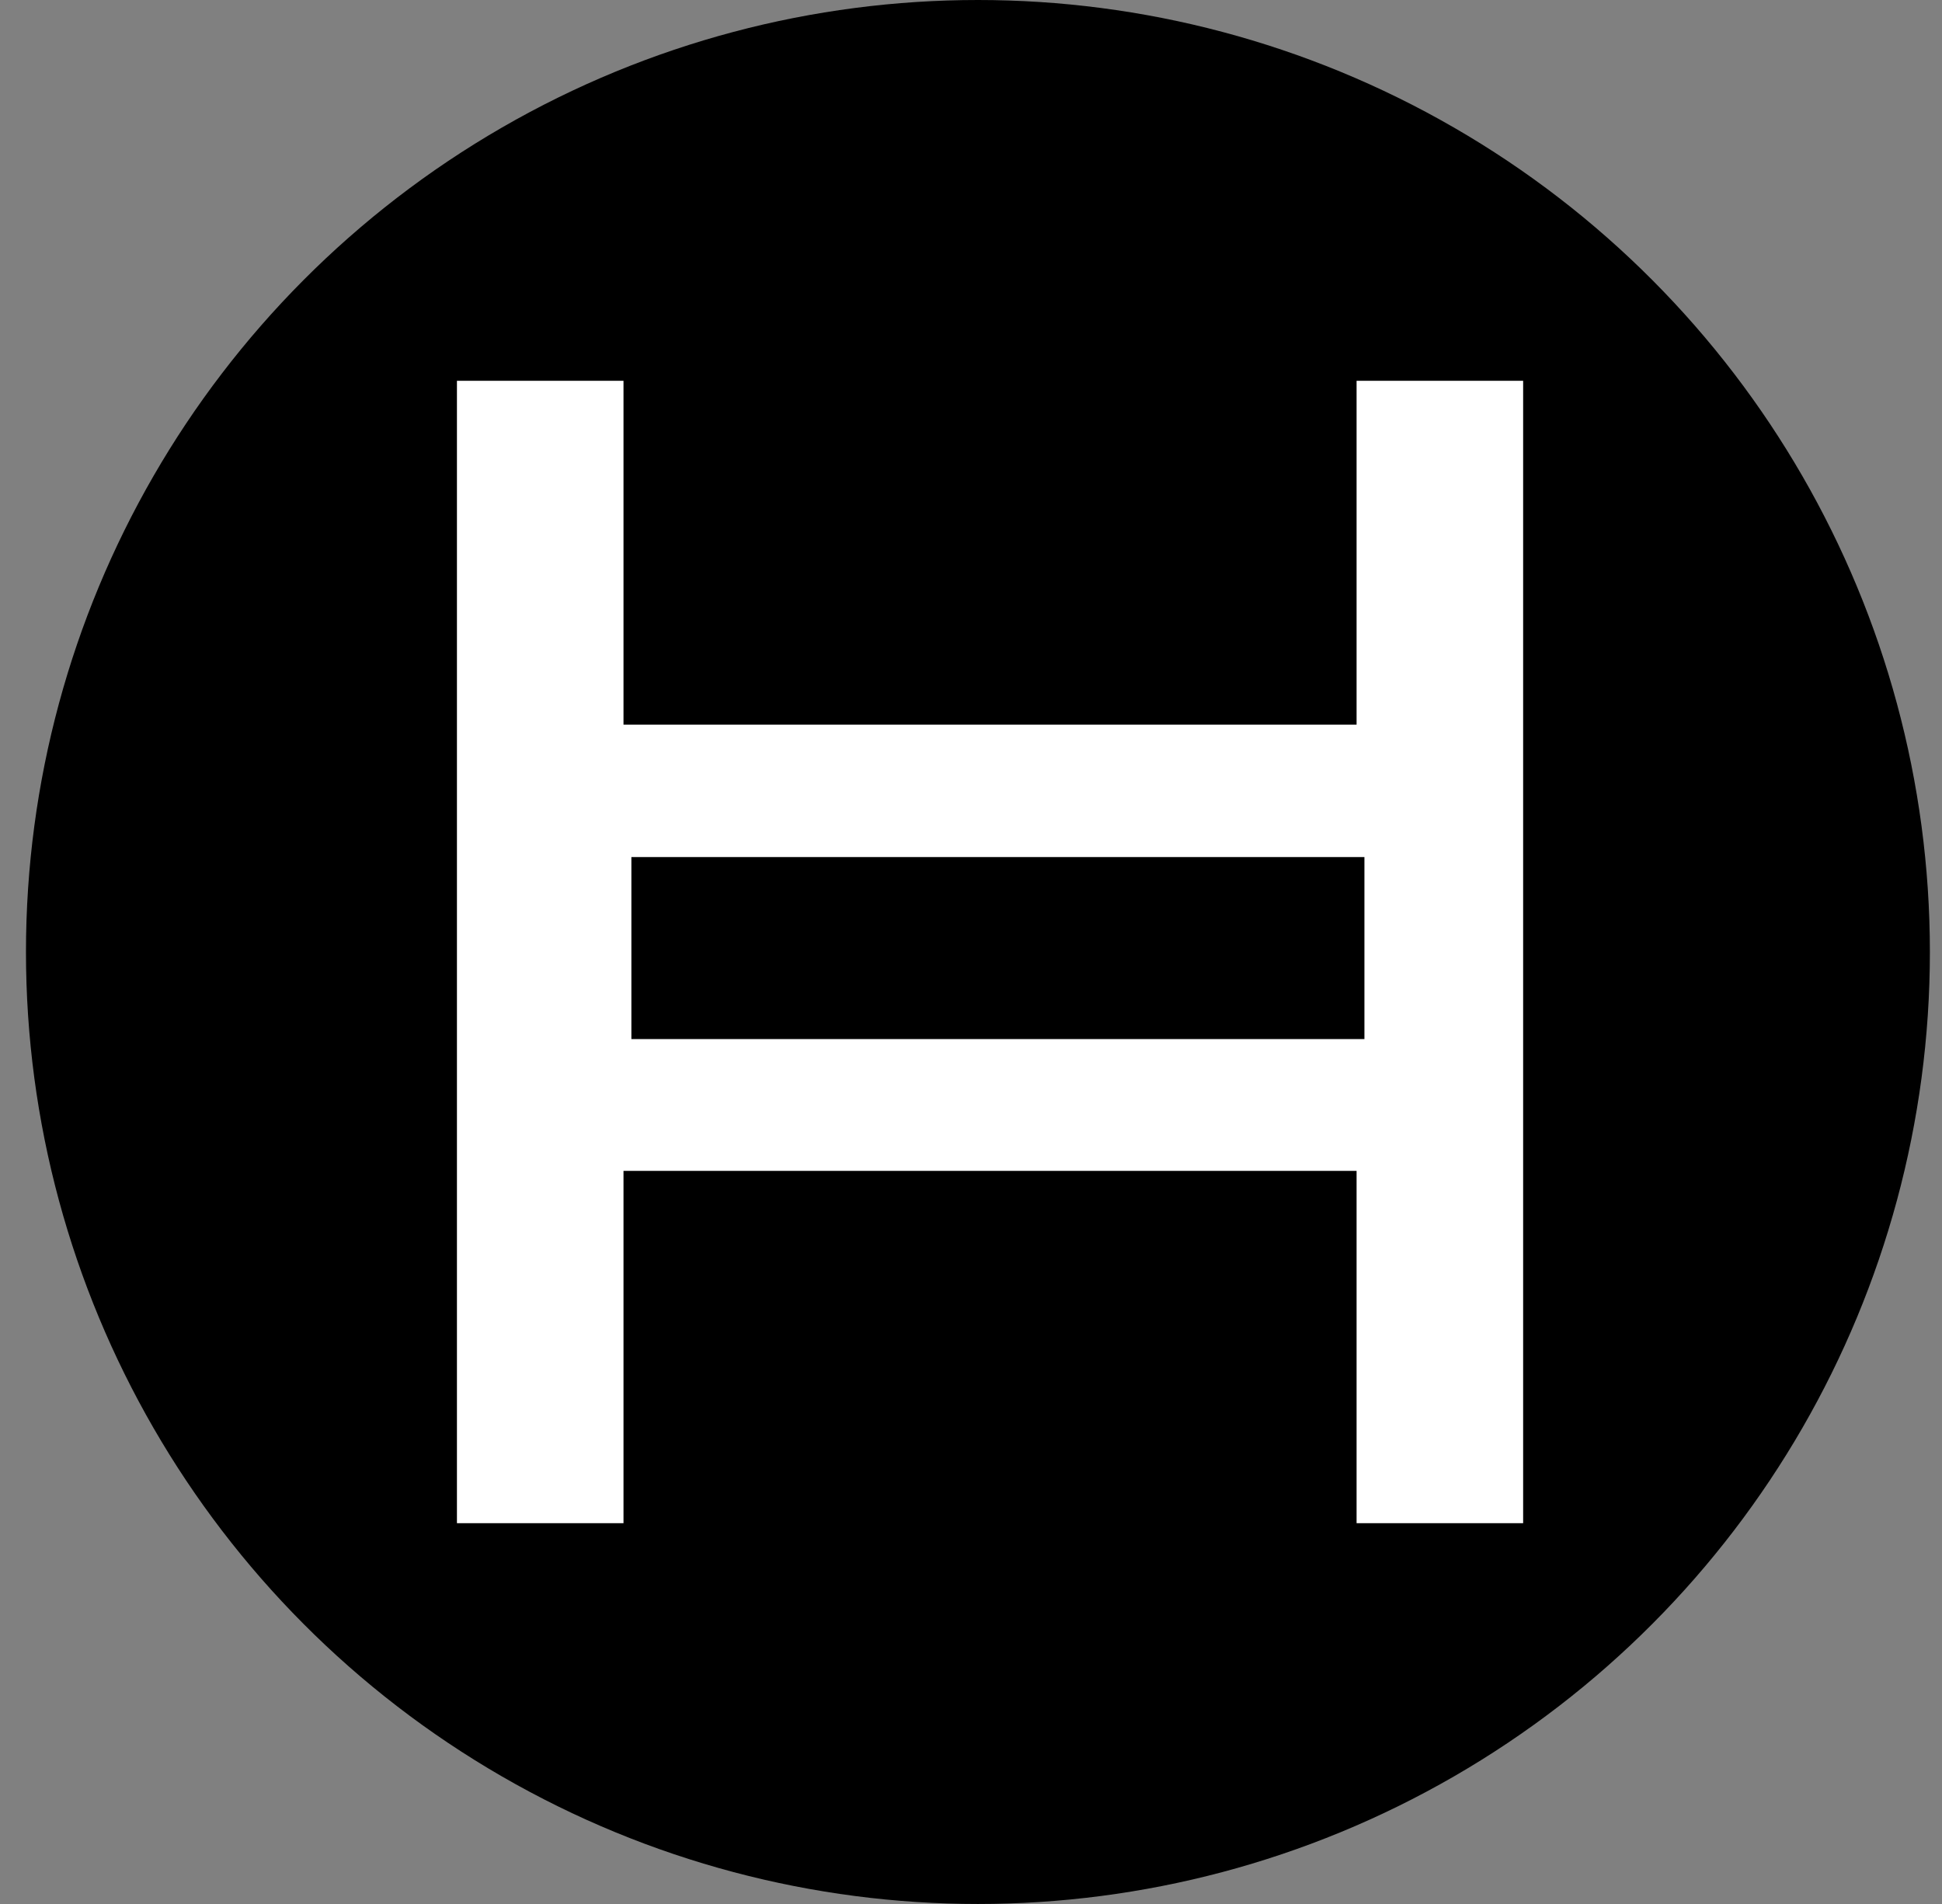 <svg width="51" height="50" viewBox="0 0 51 50" fill="none" xmlns="http://www.w3.org/2000/svg">
<rect x="0" y="0" width="51" height="50" fill="#808080" stroke="none"/>
<ellipse cx="25.682" cy="25" rx="25" ry="25" fill="black"/>
<path d="M40 40H35.626V30.748H16.374V40H12V10H16.374V19.029H35.626V10H40L40 40ZM16.581 27.287H35.832V22.507H16.581V27.287Z" fill="white"/>
</svg>
